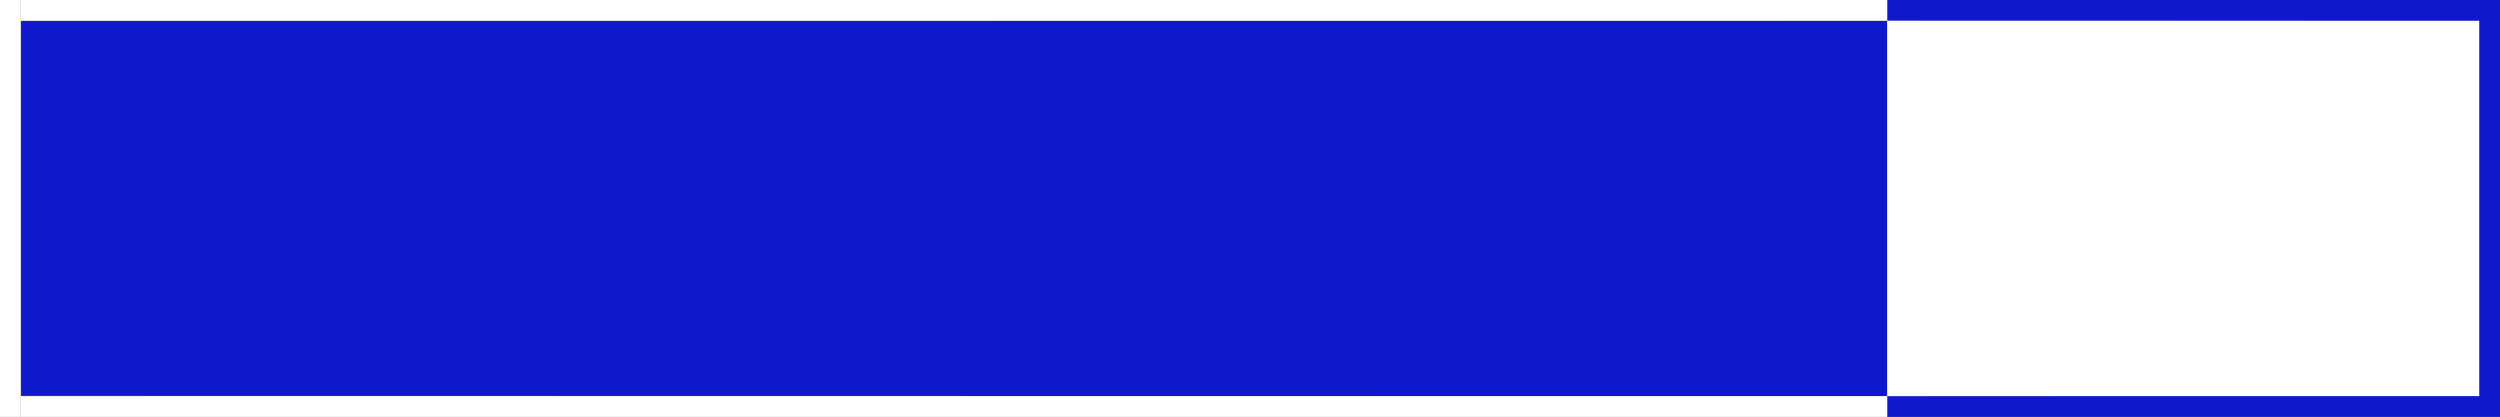 <svg width="4096" height="683" viewBox="0 0 4096 683" fill="none" xmlns="http://www.w3.org/2000/svg">
<rect x="0" y="0" width="4096" height="683" fill="#808080" stroke="none"/>
<path fill-rule="evenodd" clip-rule="evenodd" d="M3092 17V33.999L1563.25 34.25L34.5 34.5V341.5V648.5L1563.25 648.75L3092 649.001V666V683H3594H4096V341.5V0H3594H3092V17ZM4061.5 341.5V648.5L3576.75 648.751L3092 649.002C3092 649.002 3092 461.587 3092 341.5C3092 221.413 3092 33.999 3092 33.999L3576.75 34.249L4061.5 34.5V341.5Z" fill="#1018CE"/>
<rect x="34" width="3058" height="34" fill="white"/>
<rect y="683" width="683" height="34" transform="rotate(-90 0 683)" fill="white"/>
<rect x="34" y="649" width="3058" height="34" fill="white"/>
<rect x="3092" y="34" width="970" height="615" fill="white"/>
</svg>
